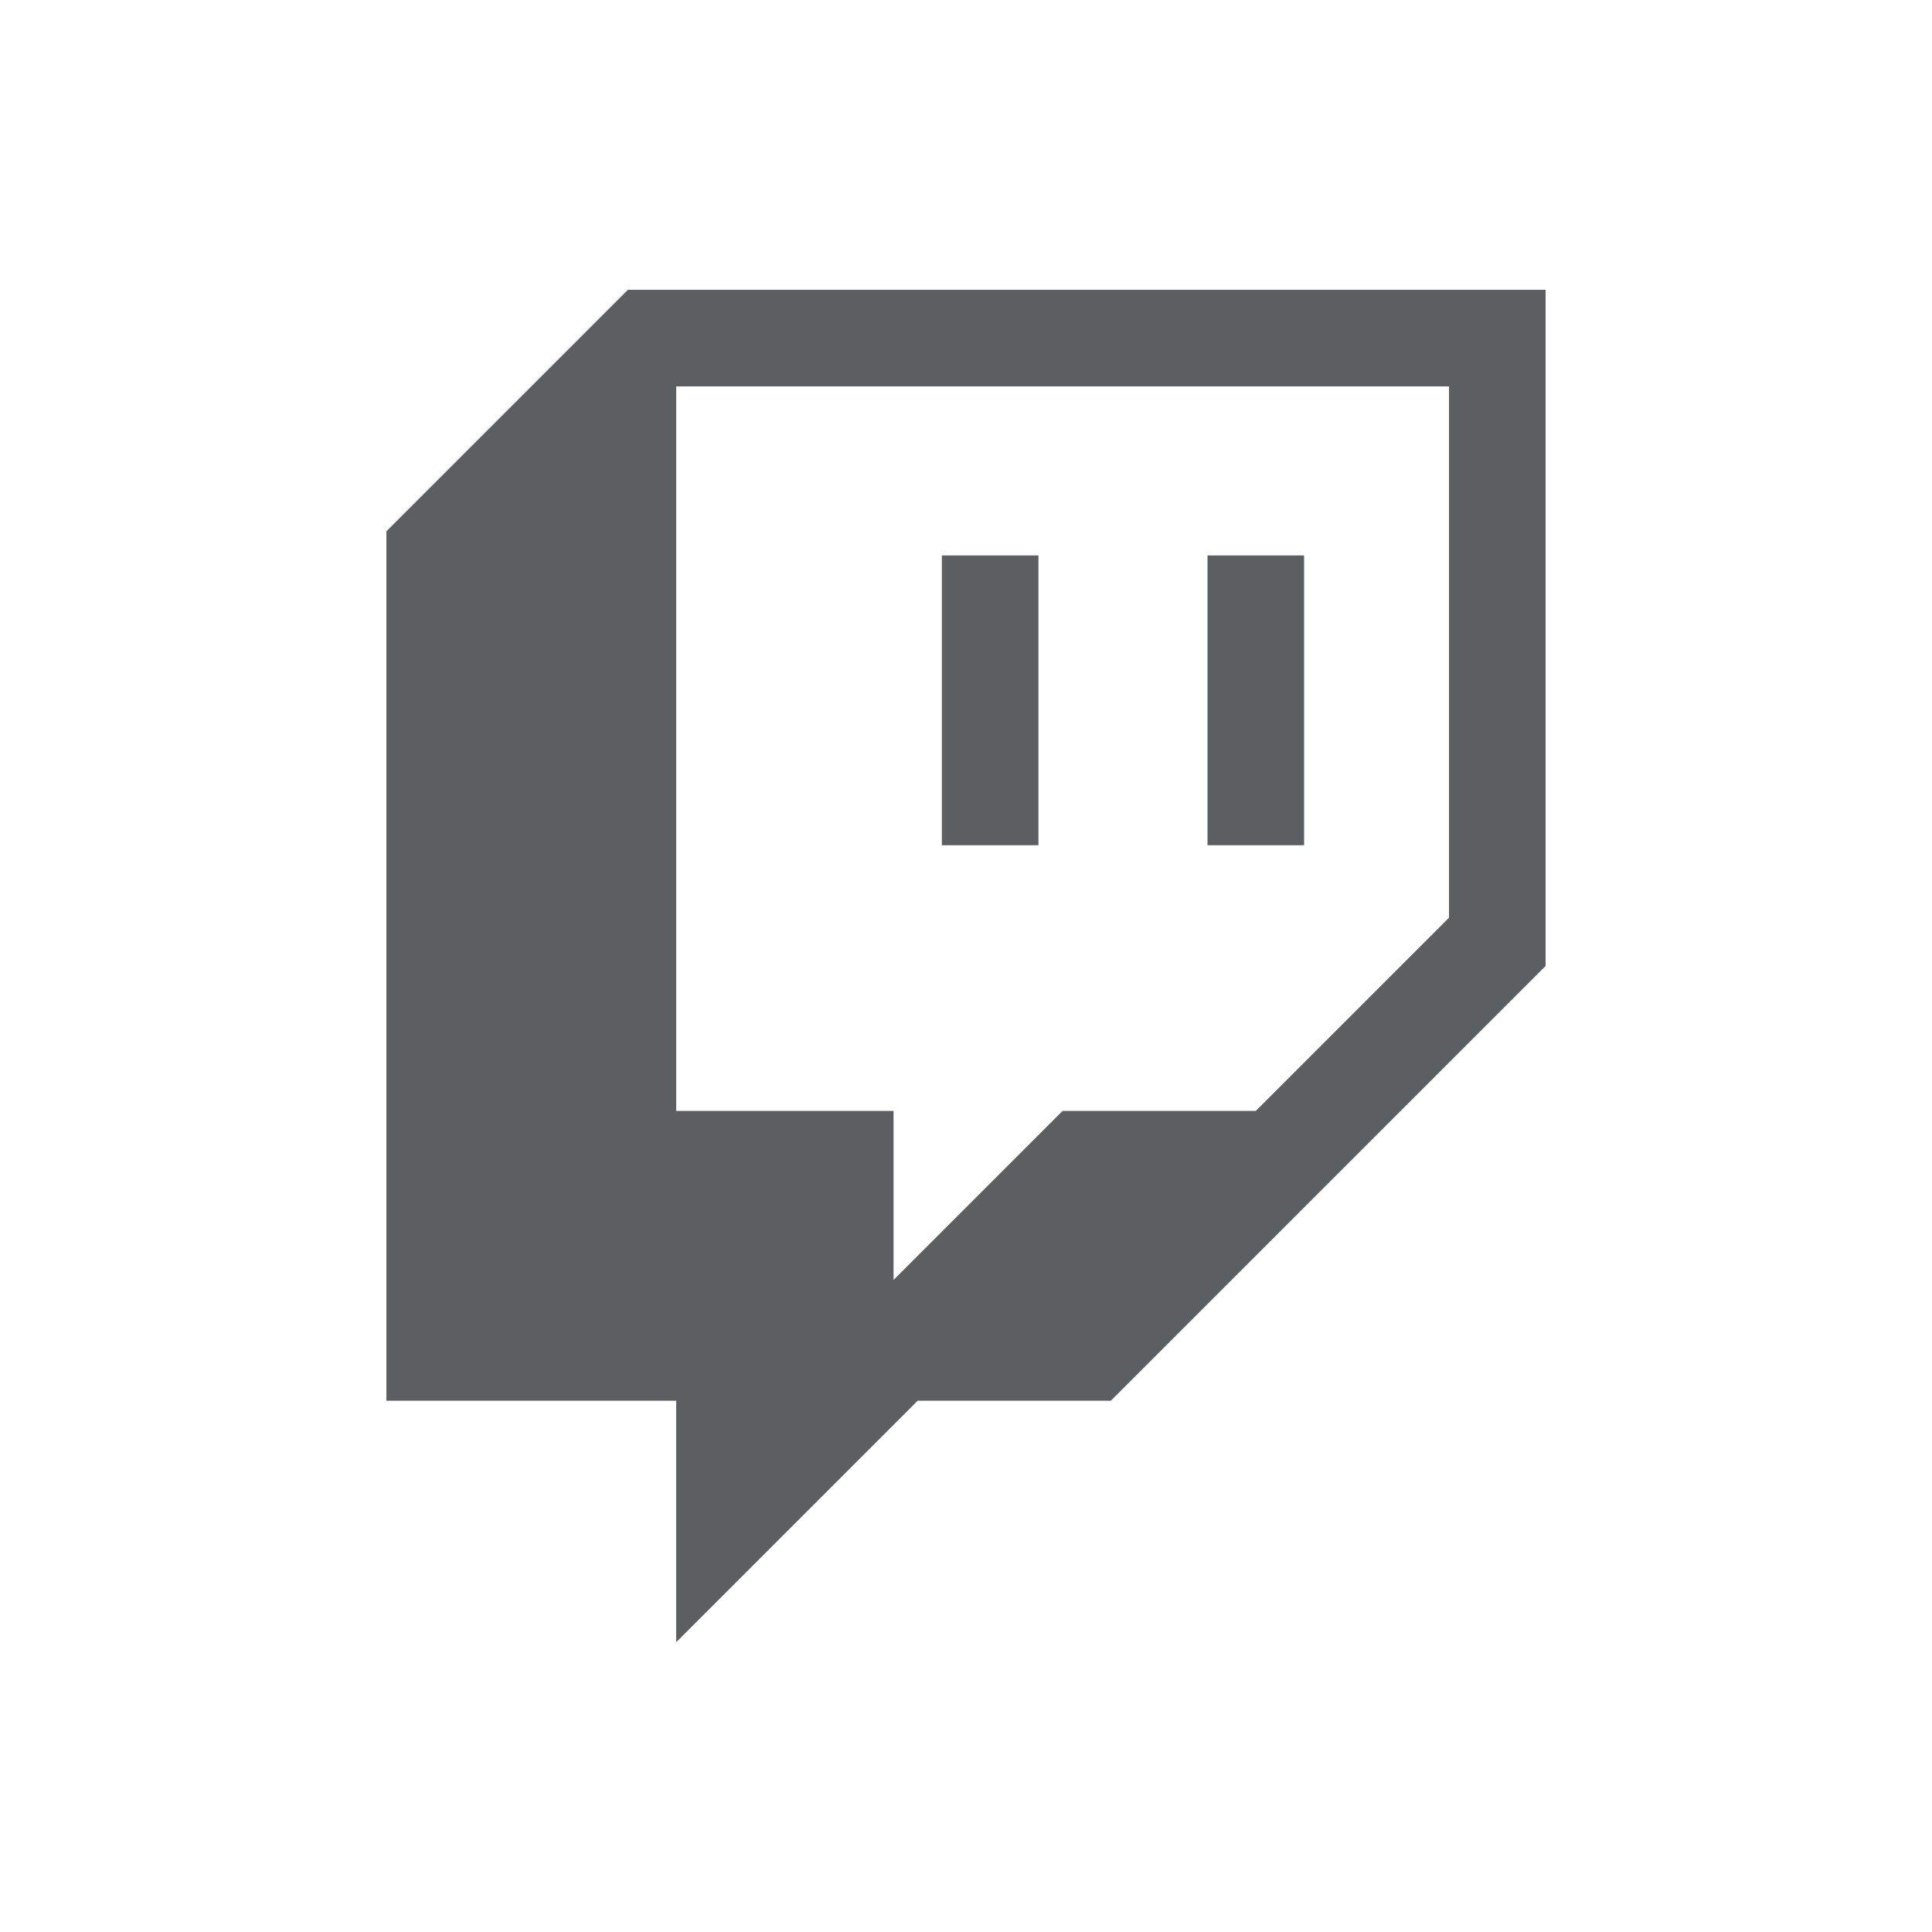 <svg xmlns="http://www.w3.org/2000/svg" viewBox="0 0 20 20"><path fill="#5C5F62" d="M13.5 5.75h-1v3h1v-3ZM9.75 5.75h1v3h-1v-3Z"/><path fill="#5C5F62" fill-rule="evenodd" d="M6.5 3 4 5.5v9h3V17l2.5-2.5h2L16 10V3H6.5ZM15 9.5l-2 2h-2l-1.75 1.75V11.5H7V4h8v5.5Z"/></svg>

